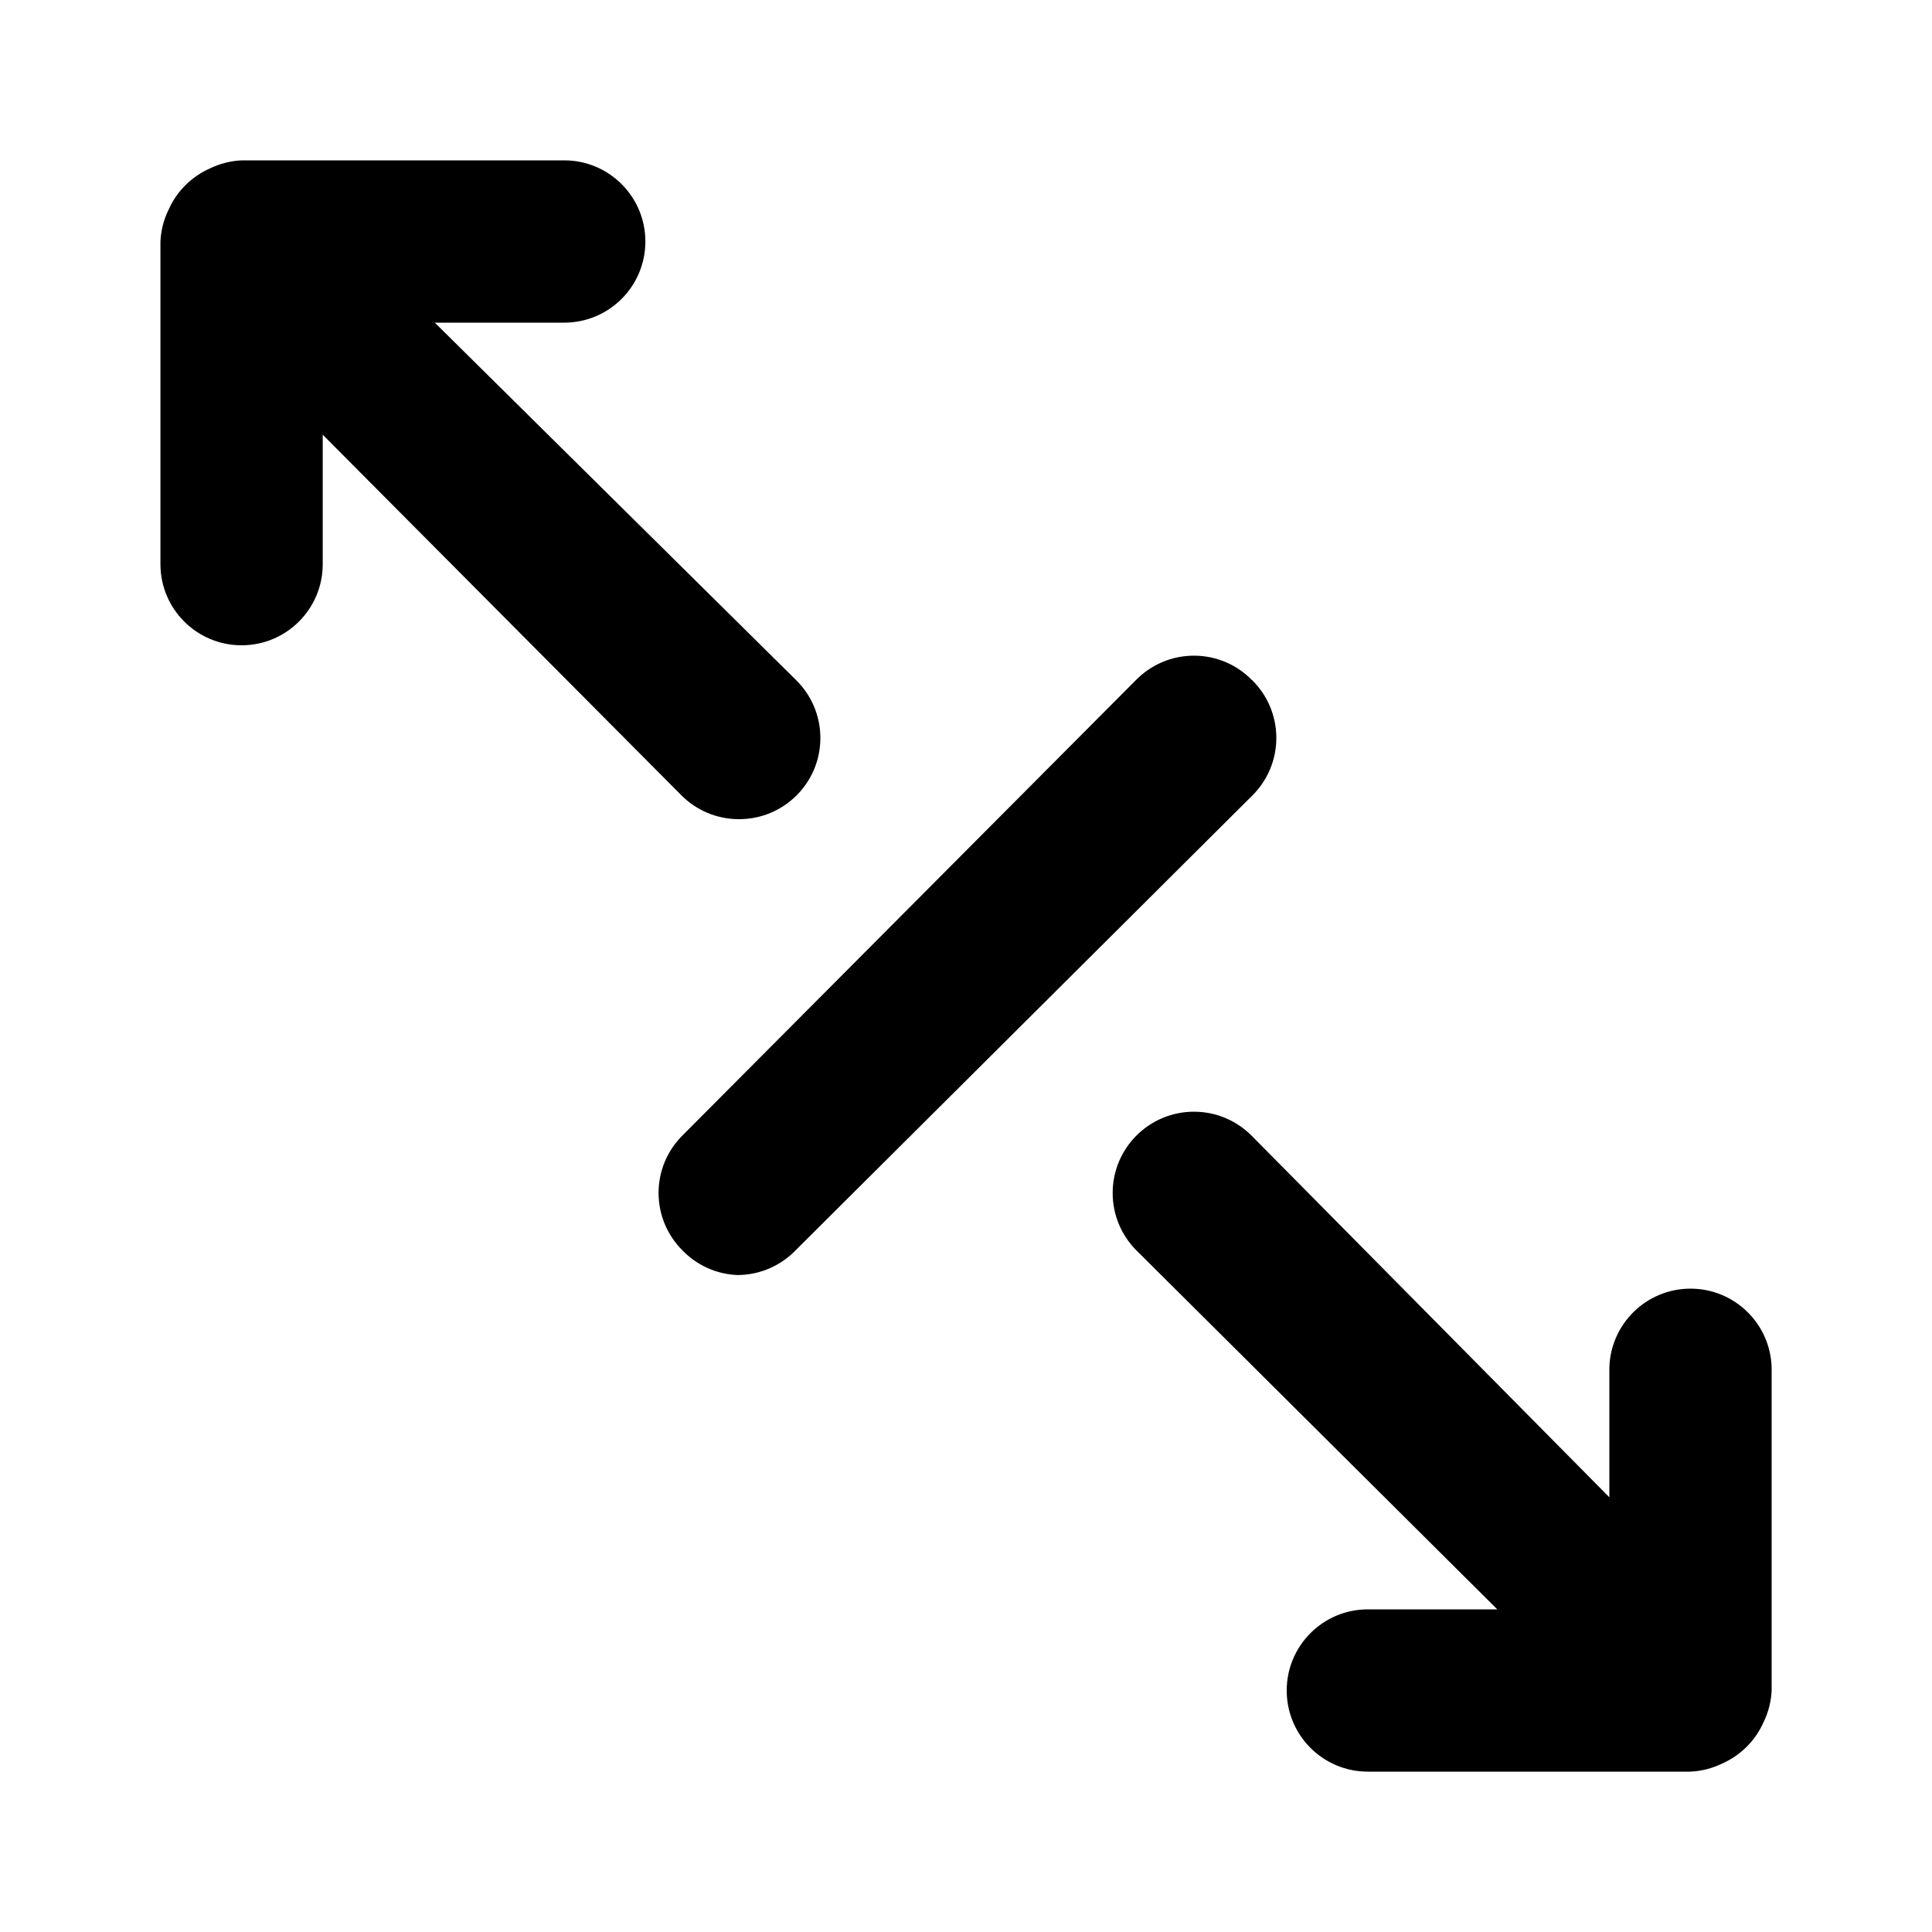 <svg xmlns="http://www.w3.org/2000/svg" width="24" height="24" viewBox="0 0 24 24">
<path d="M9.168 10.176c0.004 0 0.009 0 0.014 0 0.275 0 0.524-0.11 0.706-0.288l-0 0c0.187-0.183 0.303-0.438 0.303-0.72s-0.116-0.537-0.302-0.72l-0-0-4.488-4.44h1.608c0.557 0 1.008-0.451 1.008-1.008s-0.451-1.008-1.008-1.008v0h-4.008c-0.141 0.007-0.272 0.042-0.39 0.099l0.006-0.003c-0.238 0.104-0.424 0.29-0.525 0.522l-0.003 0.006c-0.054 0.112-0.089 0.243-0.096 0.382l-0 0.002v4.008c0 0.557 0.451 1.008 1.008 1.008s1.008-0.451 1.008-1.008v0-1.608l4.464 4.488c0.179 0.176 0.425 0.285 0.695 0.288h0.001zM15.552 8.448c-0.183-0.187-0.438-0.303-0.72-0.303s-0.537 0.116-0.72 0.302l-0 0-5.64 5.664c-0.18 0.182-0.291 0.432-0.291 0.708s0.111 0.526 0.291 0.708l-0-0c0.176 0.185 0.422 0.303 0.694 0.312l0.002 0c0.283-0.003 0.538-0.122 0.72-0.312l0-0 5.664-5.64c0.187-0.183 0.303-0.438 0.303-0.72s-0.116-0.537-0.302-0.72l-0-0zM21 16.008c-0 0-0 0-0 0-0.548 0-0.994 0.438-1.008 0.983l-0 0.001v1.608l-4.44-4.488c-0.183-0.186-0.438-0.302-0.72-0.302-0.558 0-1.010 0.452-1.010 1.010 0 0.276 0.111 0.526 0.29 0.708l-0-0 4.488 4.464h-1.608c-0.557 0-1.008 0.451-1.008 1.008s0.451 1.008 1.008 1.008v0h4.008c0.141-0.007 0.272-0.042 0.39-0.099l-0.006 0.003c0.238-0.104 0.424-0.29 0.525-0.522l0.003-0.006c0.054-0.112 0.089-0.243 0.096-0.382l0-0.002v-4.008c-0.013-0.546-0.459-0.984-1.008-0.984-0 0-0 0-0 0h0z"></path>
</svg>
